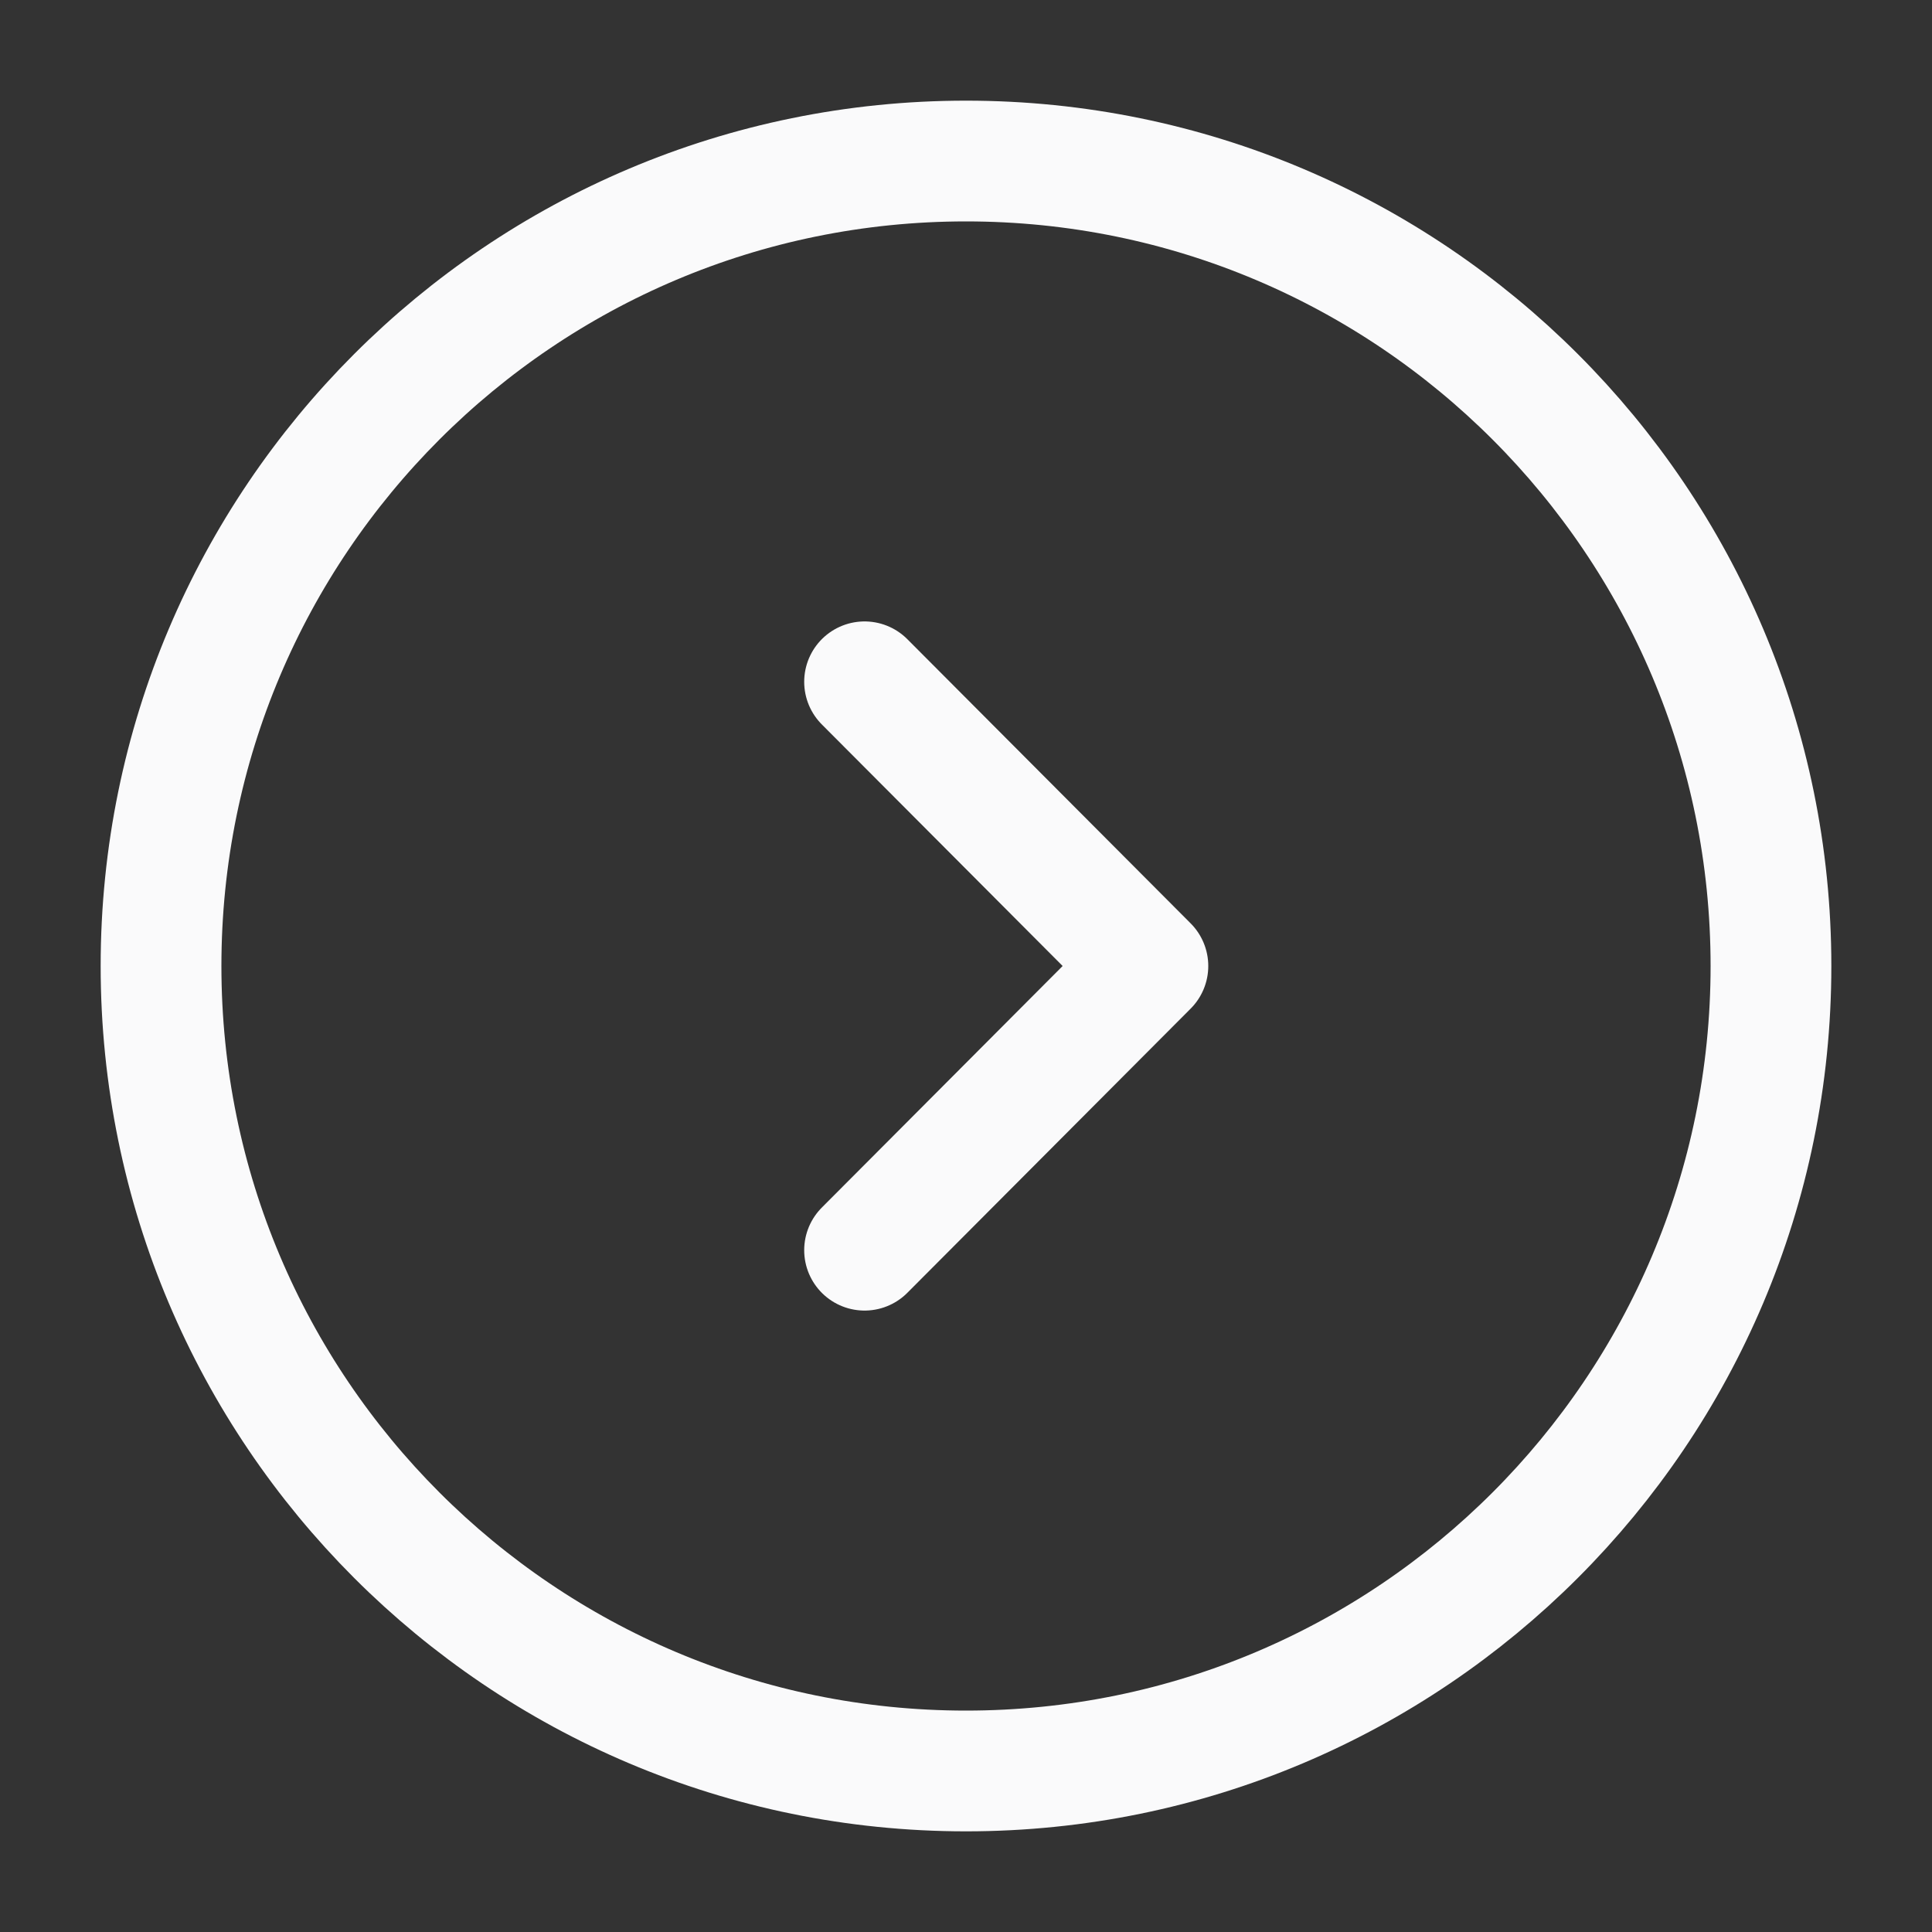 <svg width="20" height="20" viewBox="0 0 20 20" fill="none" xmlns="http://www.w3.org/2000/svg">
<rect x="0" y="0" width="20" height="20" fill="#333333" stroke="none"/>
<path d="M18.333 10C18.333 5.398 14.602 1.667 10 1.667C5.397 1.667 1.667 5.398 1.667 10C1.667 14.602 5.397 18.333 10 18.333C14.602 18.333 18.333 14.602 18.333 10Z" stroke="#FAFAFB" stroke-width="1.25" stroke-miterlimit="10" stroke-linecap="round" stroke-linejoin="round"/>
<path d="M8.95 12.942L11.883 10L8.95 7.058" stroke="#FAFAFB" stroke-width="1.25" stroke-linecap="round" stroke-linejoin="round"/>
</svg>
